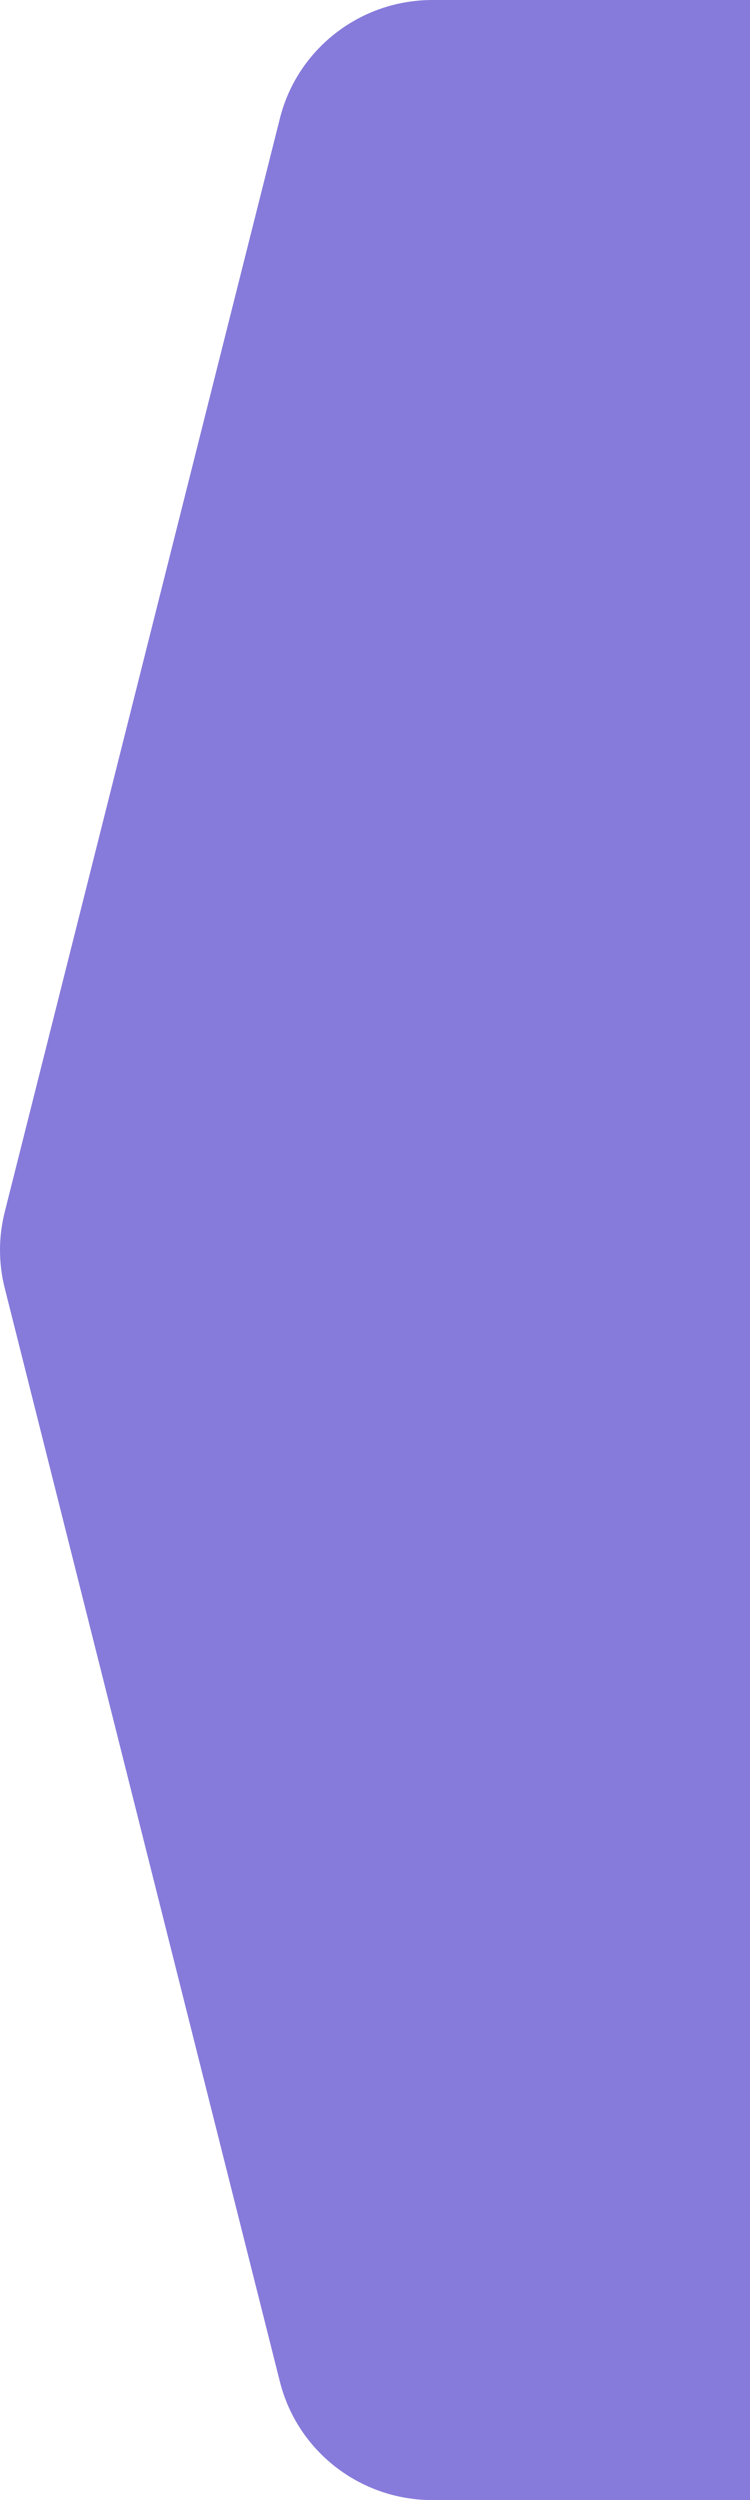 <svg width="24" height="80" viewBox="0 0 24 80" fill="none" xmlns="http://www.w3.org/2000/svg">
<path d="M8.957 3.787C9.517 1.561 11.53 0 13.839 0H24V80H13.839C11.53 80 9.517 78.439 8.957 76.213L0.15 41.213C-0.05 40.416 -0.05 39.584 0.15 38.787L8.957 3.787Z" fill="#867BDB"/>
</svg>
